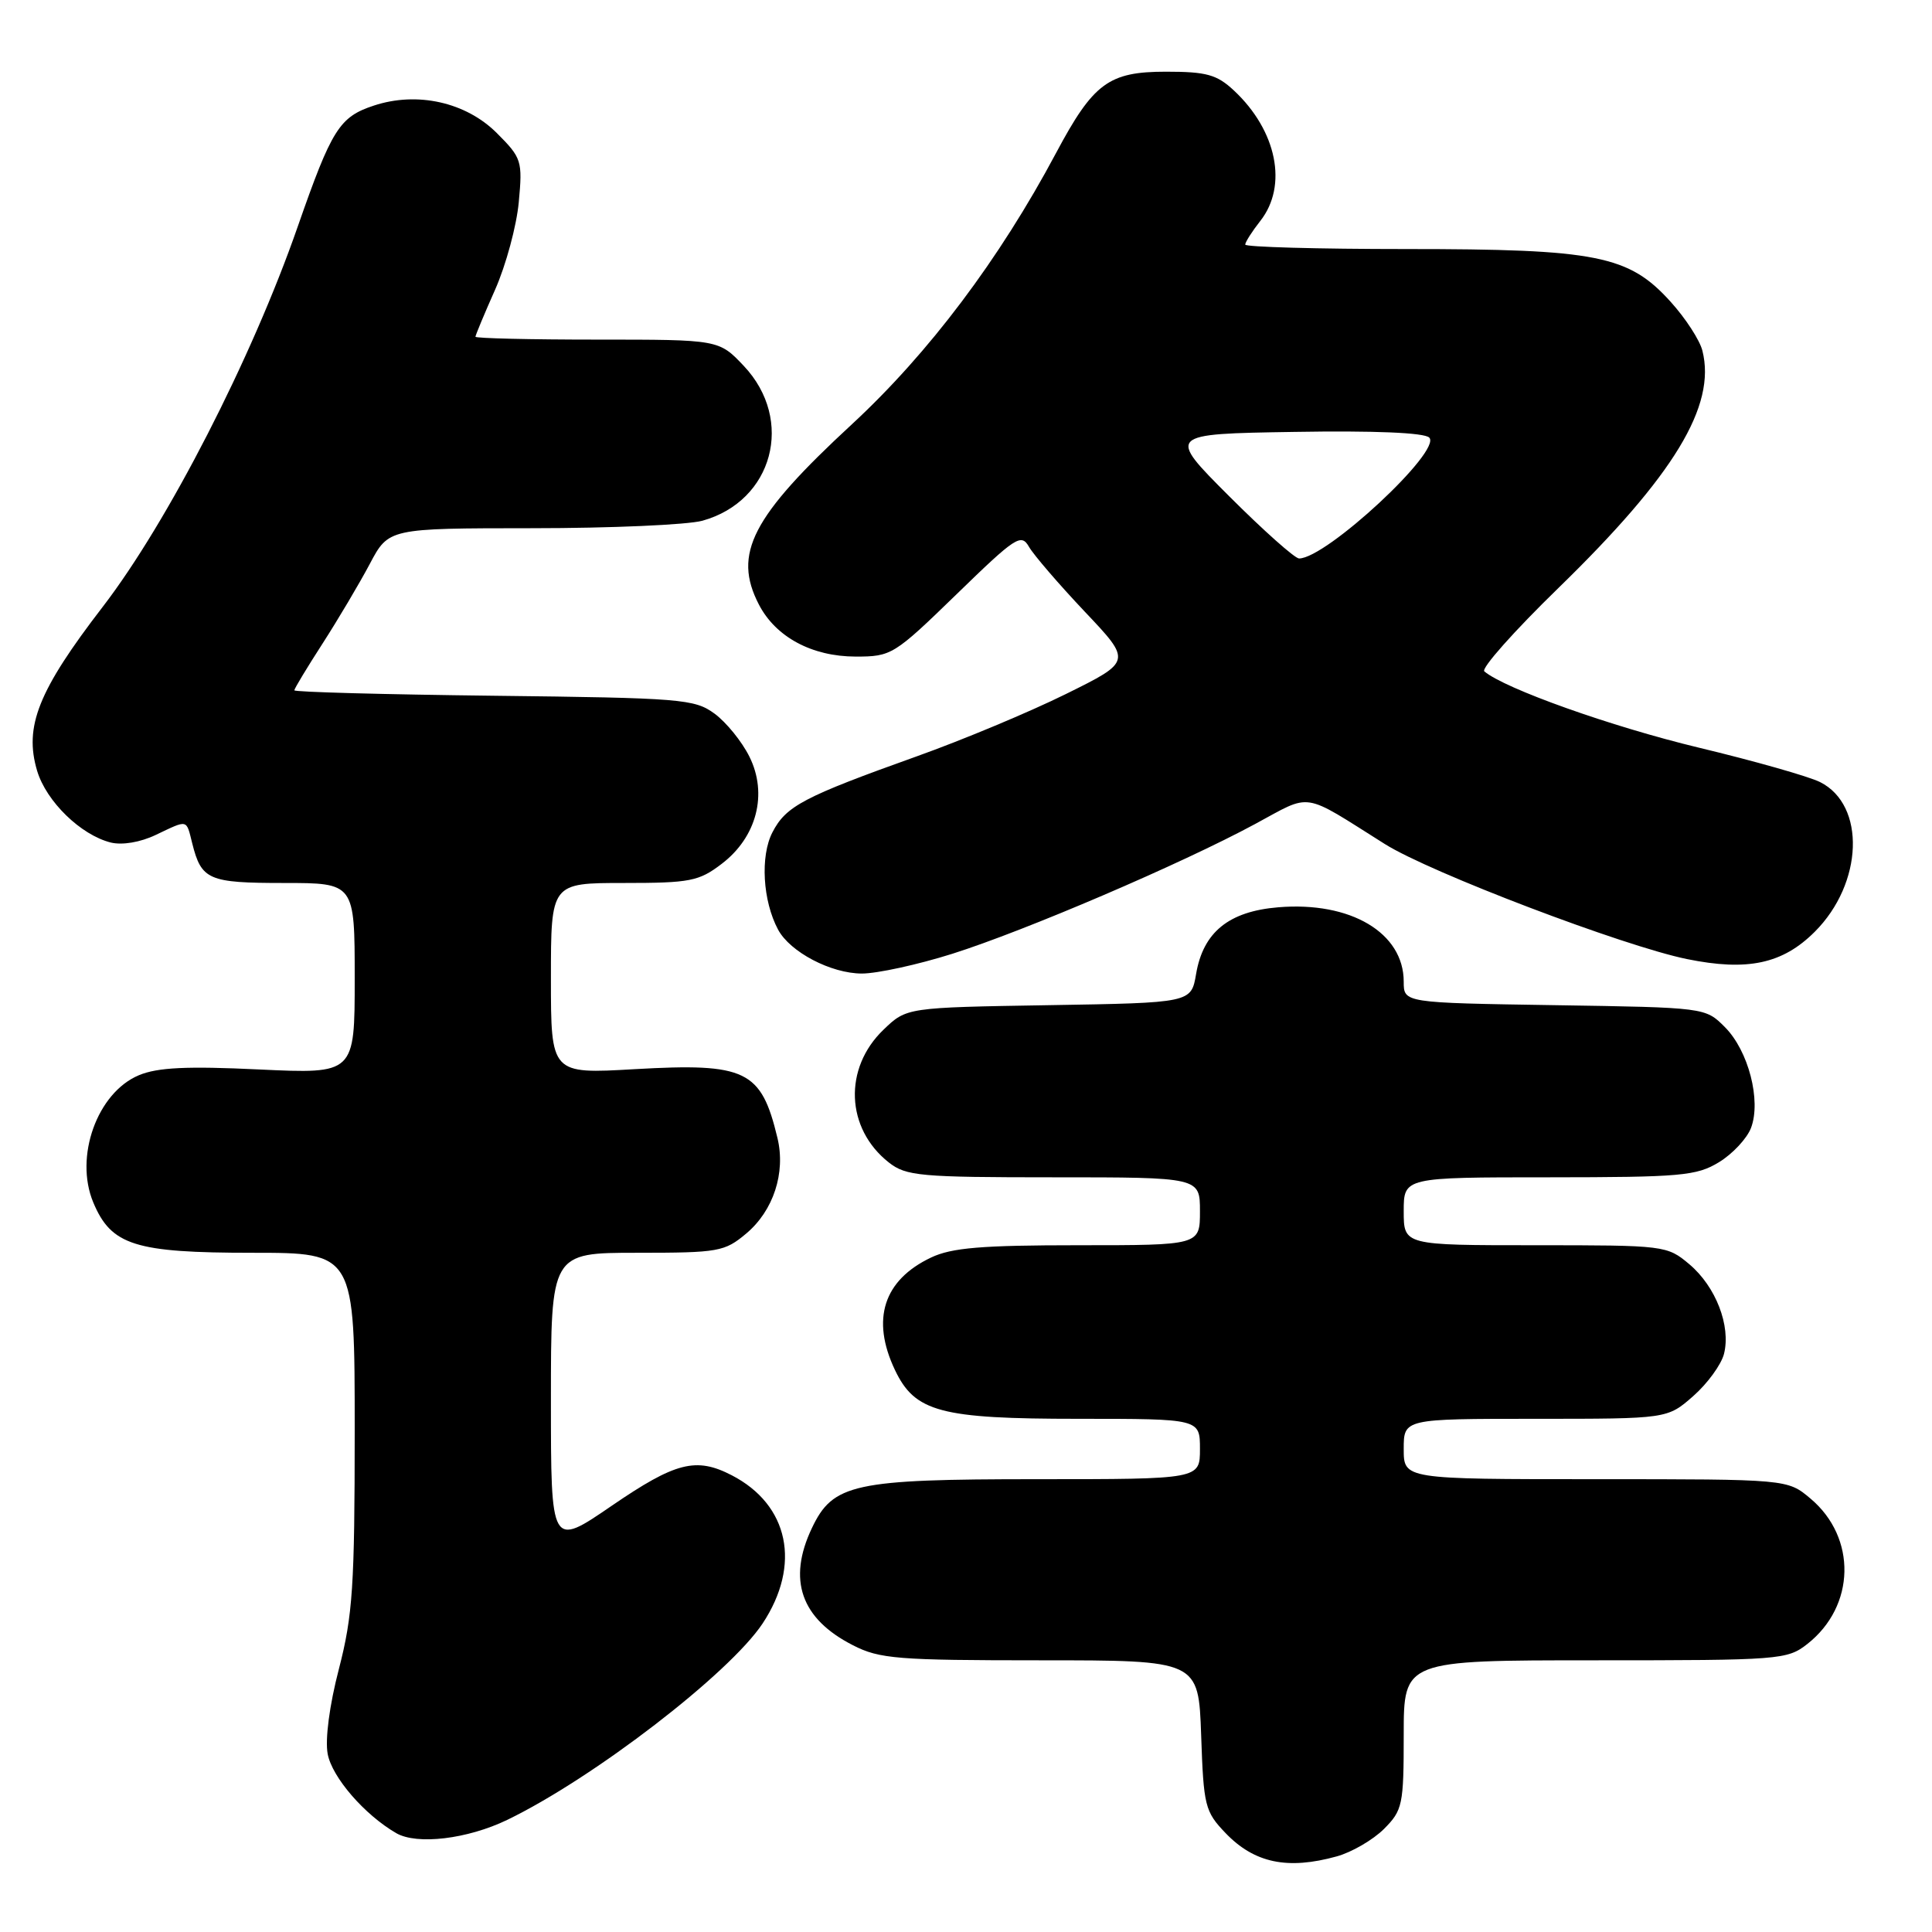 <?xml version="1.0" encoding="UTF-8" standalone="no"?>
<!DOCTYPE svg PUBLIC "-//W3C//DTD SVG 1.1//EN" "http://www.w3.org/Graphics/SVG/1.1/DTD/svg11.dtd" >
<svg xmlns="http://www.w3.org/2000/svg" xmlns:xlink="http://www.w3.org/1999/xlink" version="1.1" viewBox="0 0 256 256">
 <g >
 <path fill="currentColor"
d=" M 177.13 245.98 C 179.12 245.43 181.93 243.79 183.38 242.35 C 185.85 239.87 186.00 239.18 186.00 229.86 C 186.00 220.00 186.00 220.00 211.37 220.00 C 235.87 220.00 236.82 219.93 239.49 217.83 C 245.86 212.82 246.06 203.75 239.90 198.57 C 236.85 196.00 236.85 196.00 211.42 196.00 C 186.00 196.00 186.00 196.00 186.00 192.00 C 186.00 188.00 186.00 188.00 203.47 188.00 C 220.93 188.00 220.93 188.00 224.36 184.99 C 226.25 183.33 228.08 180.81 228.44 179.39 C 229.37 175.69 227.35 170.48 223.86 167.53 C 220.89 165.03 220.61 165.00 203.42 165.00 C 186.00 165.00 186.00 165.00 186.00 160.50 C 186.00 156.00 186.00 156.00 205.25 156.00 C 222.73 155.99 224.80 155.81 227.77 154.00 C 229.58 152.90 231.49 150.85 232.02 149.45 C 233.39 145.83 231.68 139.22 228.55 136.09 C 225.96 133.50 225.96 133.50 205.98 133.19 C 186.00 132.88 186.00 132.88 186.00 130.08 C 186.00 123.60 178.96 119.42 169.38 120.22 C 162.82 120.76 159.43 123.52 158.49 129.05 C 157.84 132.88 157.84 132.88 138.99 133.19 C 120.13 133.50 120.13 133.50 117.08 136.43 C 111.74 141.54 112.06 149.54 117.77 154.03 C 120.06 155.83 121.90 156.00 139.63 156.00 C 159.00 156.00 159.00 156.00 159.00 160.50 C 159.00 165.00 159.00 165.00 142.90 165.00 C 130.09 165.00 126.10 165.33 123.37 166.63 C 117.07 169.62 115.40 174.82 118.58 181.52 C 121.23 187.10 124.60 188.00 142.90 188.00 C 159.00 188.00 159.00 188.00 159.00 192.00 C 159.00 196.00 159.00 196.00 137.40 196.00 C 113.11 196.00 110.37 196.60 107.58 202.48 C 104.32 209.34 106.13 214.50 113.03 218.01 C 116.54 219.81 118.94 220.00 137.87 220.00 C 158.81 220.00 158.81 220.00 159.16 229.94 C 159.48 239.31 159.66 240.04 162.39 242.89 C 166.21 246.87 170.61 247.79 177.13 245.98 Z  M 67.22 241.14 C 78.66 235.60 96.64 221.76 101.05 215.12 C 106.19 207.35 104.54 199.40 96.96 195.48 C 92.24 193.04 89.52 193.73 81.06 199.52 C 73.00 205.04 73.00 205.04 73.00 185.52 C 73.00 166.00 73.00 166.00 84.42 166.00 C 95.23 166.00 96.01 165.86 98.89 163.44 C 102.49 160.41 104.12 155.40 103.02 150.80 C 100.86 141.79 98.87 140.83 84.09 141.67 C 73.00 142.31 73.00 142.31 73.00 129.65 C 73.00 117.00 73.00 117.00 82.66 117.00 C 91.44 117.00 92.61 116.77 95.62 114.47 C 100.28 110.93 101.76 105.19 99.30 100.26 C 98.31 98.26 96.23 95.70 94.68 94.56 C 92.03 92.62 90.29 92.48 65.43 92.19 C 50.89 92.02 39.00 91.70 39.00 91.47 C 39.00 91.25 40.69 88.45 42.75 85.26 C 44.81 82.06 47.62 77.32 49.00 74.72 C 51.50 70.00 51.50 70.00 70.50 69.99 C 80.95 69.99 91.11 69.54 93.07 69.00 C 102.44 66.40 105.31 55.66 98.57 48.50 C 95.26 45.00 95.26 45.00 79.13 45.00 C 70.26 45.00 63.00 44.83 63.00 44.62 C 63.00 44.42 64.17 41.61 65.61 38.37 C 67.04 35.14 68.45 29.93 68.74 26.79 C 69.25 21.31 69.13 20.93 65.83 17.63 C 61.74 13.54 55.28 12.09 49.54 13.99 C 44.97 15.49 43.95 17.13 39.46 30.00 C 33.39 47.46 22.24 69.19 13.61 80.41 C 5.07 91.51 3.17 96.27 4.92 102.14 C 6.14 106.20 10.70 110.64 14.68 111.64 C 16.20 112.01 18.59 111.61 20.64 110.63 C 24.96 108.58 24.66 108.51 25.47 111.74 C 26.69 116.60 27.61 117.00 37.62 117.00 C 47.00 117.00 47.00 117.00 47.00 129.65 C 47.00 142.30 47.00 142.30 34.34 141.71 C 24.77 141.25 20.88 141.44 18.41 142.47 C 12.88 144.78 9.83 153.28 12.36 159.33 C 14.74 165.01 17.86 166.00 33.45 166.00 C 47.00 166.00 47.00 166.00 47.00 189.53 C 47.00 210.16 46.74 214.05 44.91 221.13 C 43.65 225.96 43.06 230.49 43.42 232.41 C 44.00 235.50 48.29 240.46 52.50 242.90 C 55.25 244.49 61.94 243.69 67.22 241.14 Z  M 126.19 126.38 C 135.83 123.33 156.50 114.48 166.30 109.19 C 173.93 105.08 172.36 104.83 183.50 111.84 C 189.51 115.62 215.11 125.36 223.52 127.08 C 231.56 128.72 236.21 127.72 240.47 123.46 C 246.89 117.04 247.25 106.68 241.17 103.63 C 239.70 102.89 232.46 100.83 225.07 99.06 C 213.51 96.28 199.38 91.25 196.68 88.96 C 196.23 88.57 200.64 83.61 206.49 77.92 C 221.83 62.99 227.42 53.79 225.58 46.48 C 225.24 45.09 223.34 42.16 221.36 39.98 C 215.82 33.84 211.59 33.00 186.32 33.00 C 174.59 33.00 165.00 32.73 165.00 32.41 C 165.00 32.08 165.90 30.67 167.00 29.27 C 170.67 24.61 169.19 17.31 163.51 12.00 C 161.24 9.88 159.88 9.50 154.50 9.50 C 146.91 9.50 144.88 11.00 139.94 20.26 C 132.43 34.36 123.06 46.80 112.89 56.21 C 99.60 68.49 97.08 73.38 100.55 80.09 C 102.78 84.41 107.58 86.99 113.37 87.00 C 118.12 87.00 118.45 86.80 126.74 78.75 C 134.62 71.09 135.31 70.64 136.36 72.48 C 136.99 73.56 140.31 77.42 143.74 81.05 C 149.98 87.64 149.98 87.64 141.24 91.96 C 136.43 94.34 127.55 98.05 121.50 100.21 C 106.46 105.59 104.15 106.80 102.35 110.29 C 100.72 113.44 101.06 119.38 103.10 123.18 C 104.69 126.15 110.10 128.99 114.20 129.00 C 116.23 129.00 121.63 127.82 126.19 126.38 Z  M 162.87 65.75 C 154.62 57.50 154.62 57.50 171.48 57.23 C 182.08 57.05 188.73 57.33 189.38 57.98 C 191.11 59.71 175.73 74.00 172.13 74.00 C 171.58 74.00 167.41 70.29 162.87 65.75 Z "/>
</g>
</svg>